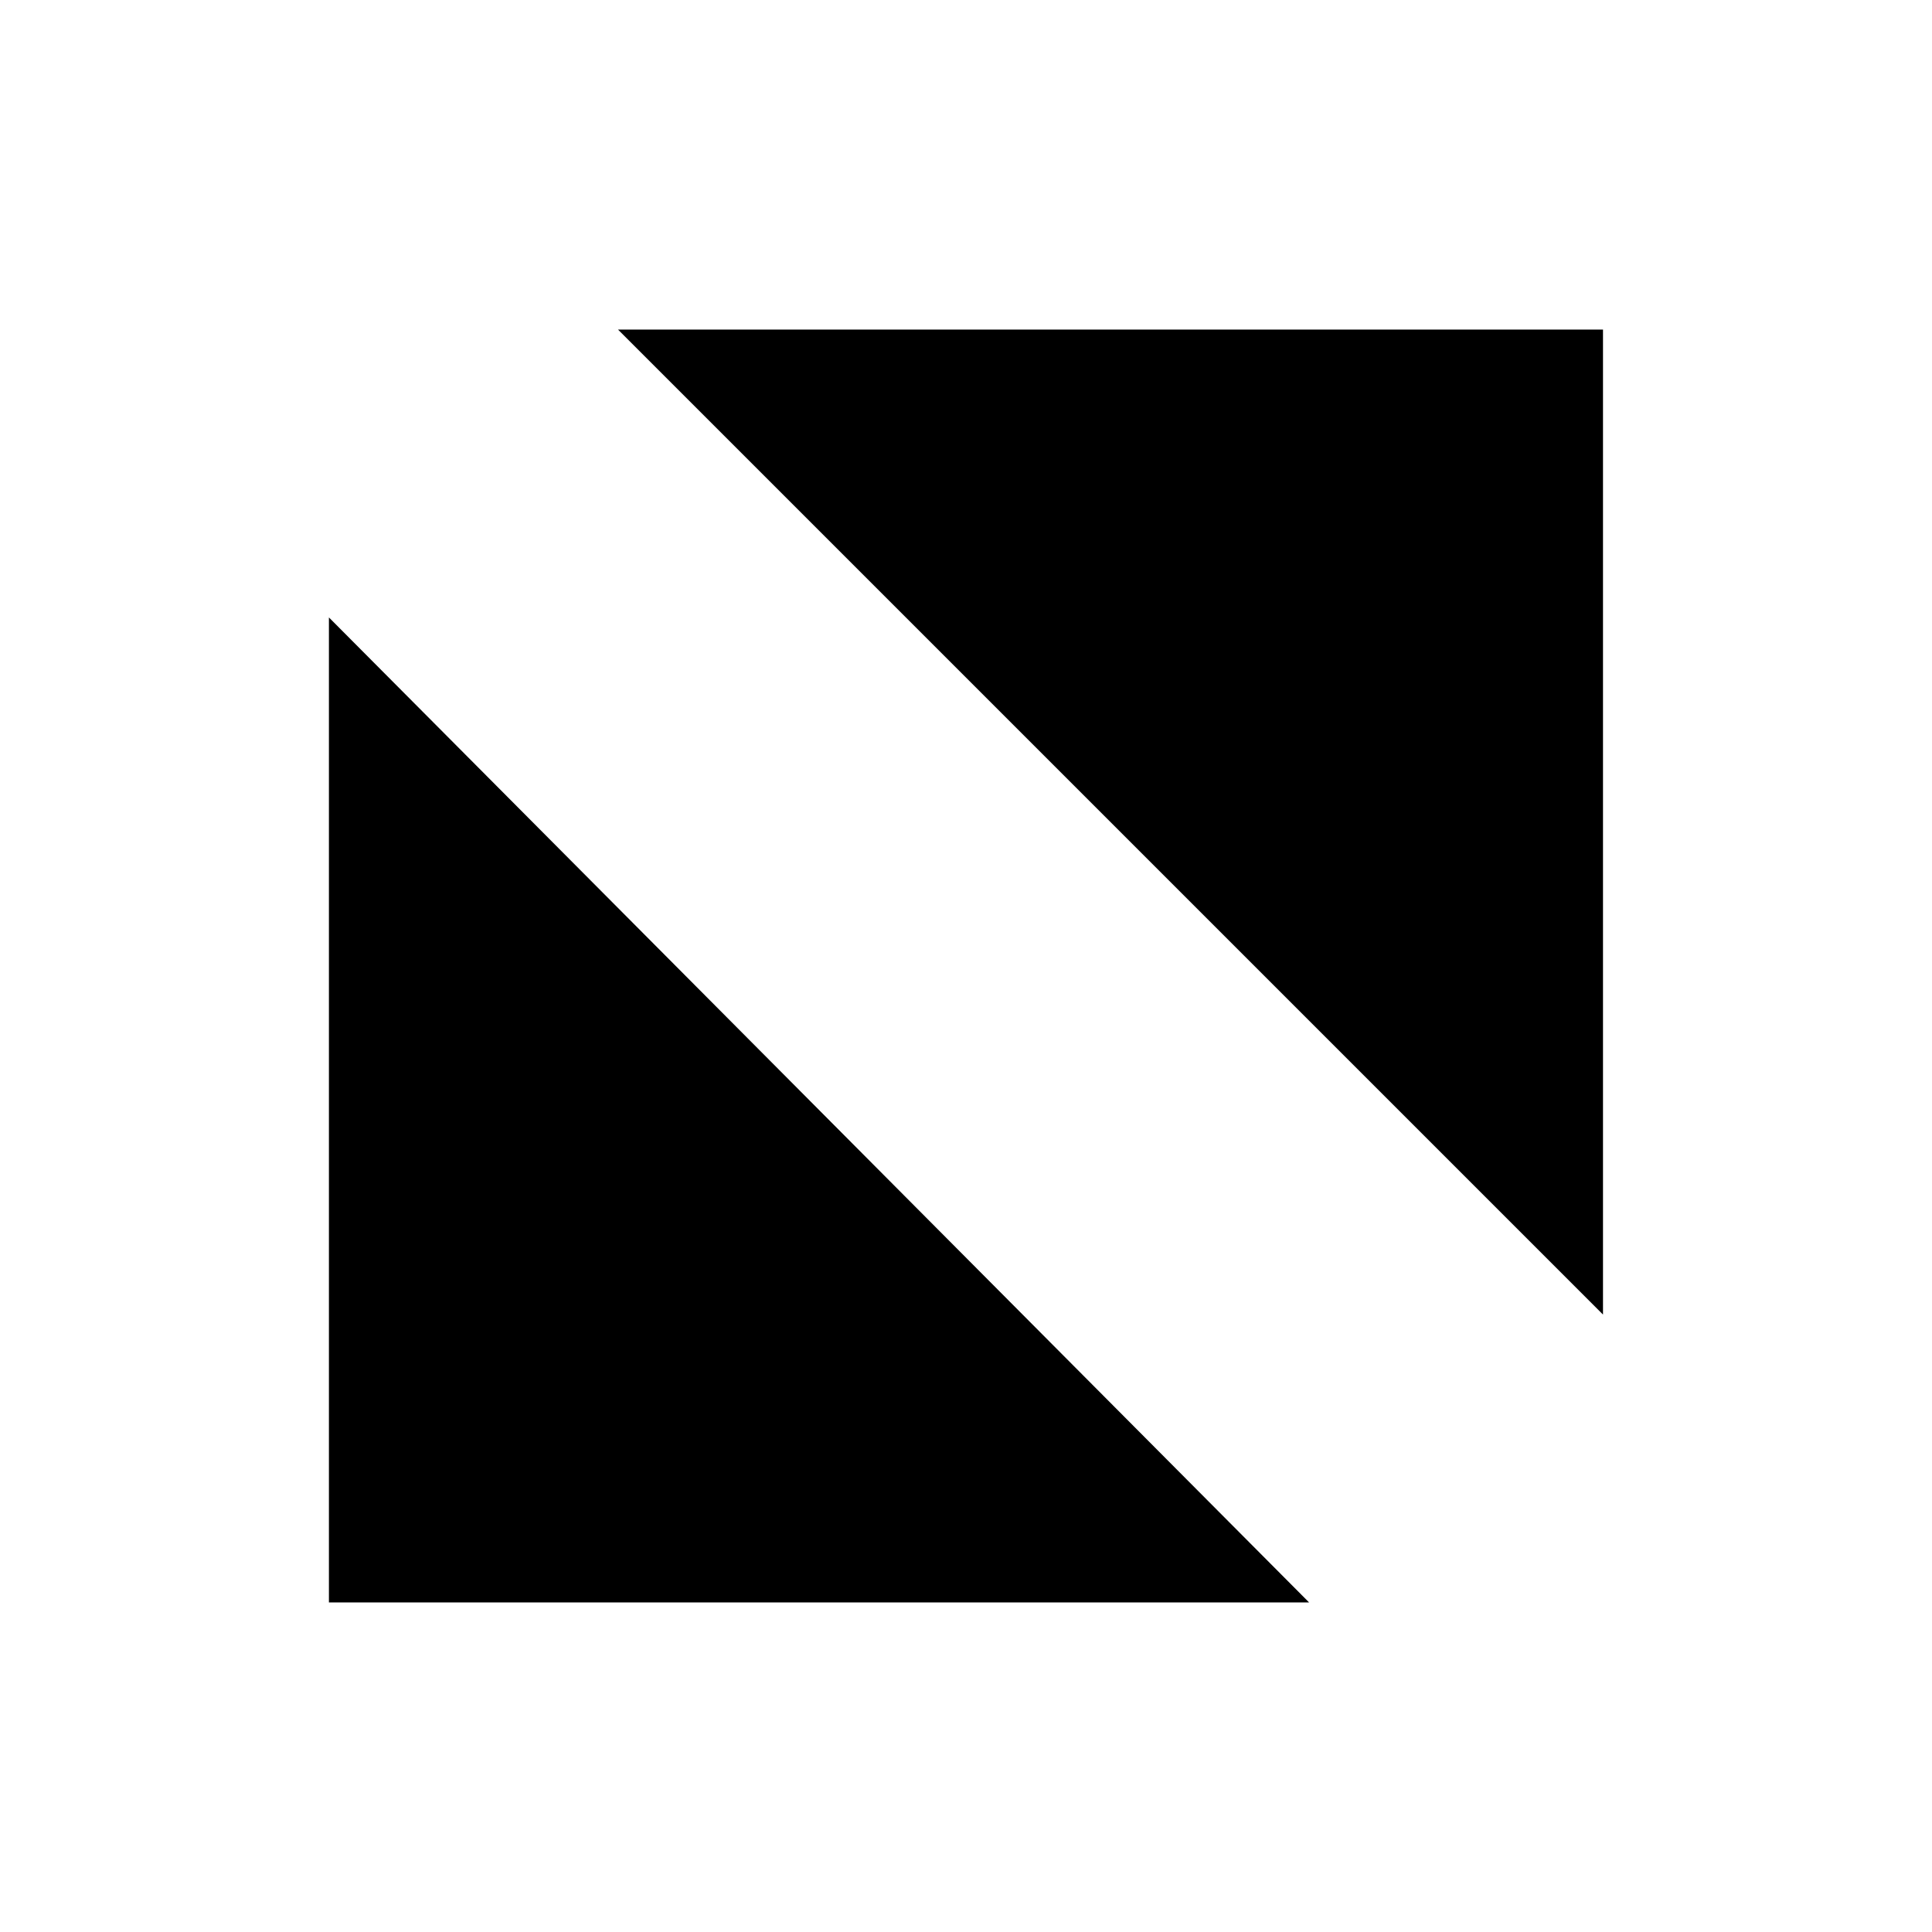 <svg xmlns="http://www.w3.org/2000/svg" width="1em" height="1em" viewBox="0 0 24 24">
<path fill="currentColor" d="M16.262 19.906l-12.176-12.236v12.236h12.176zM7.677 4.094l12.236 12.236v-12.236h-12.236z"></path>
</svg>

